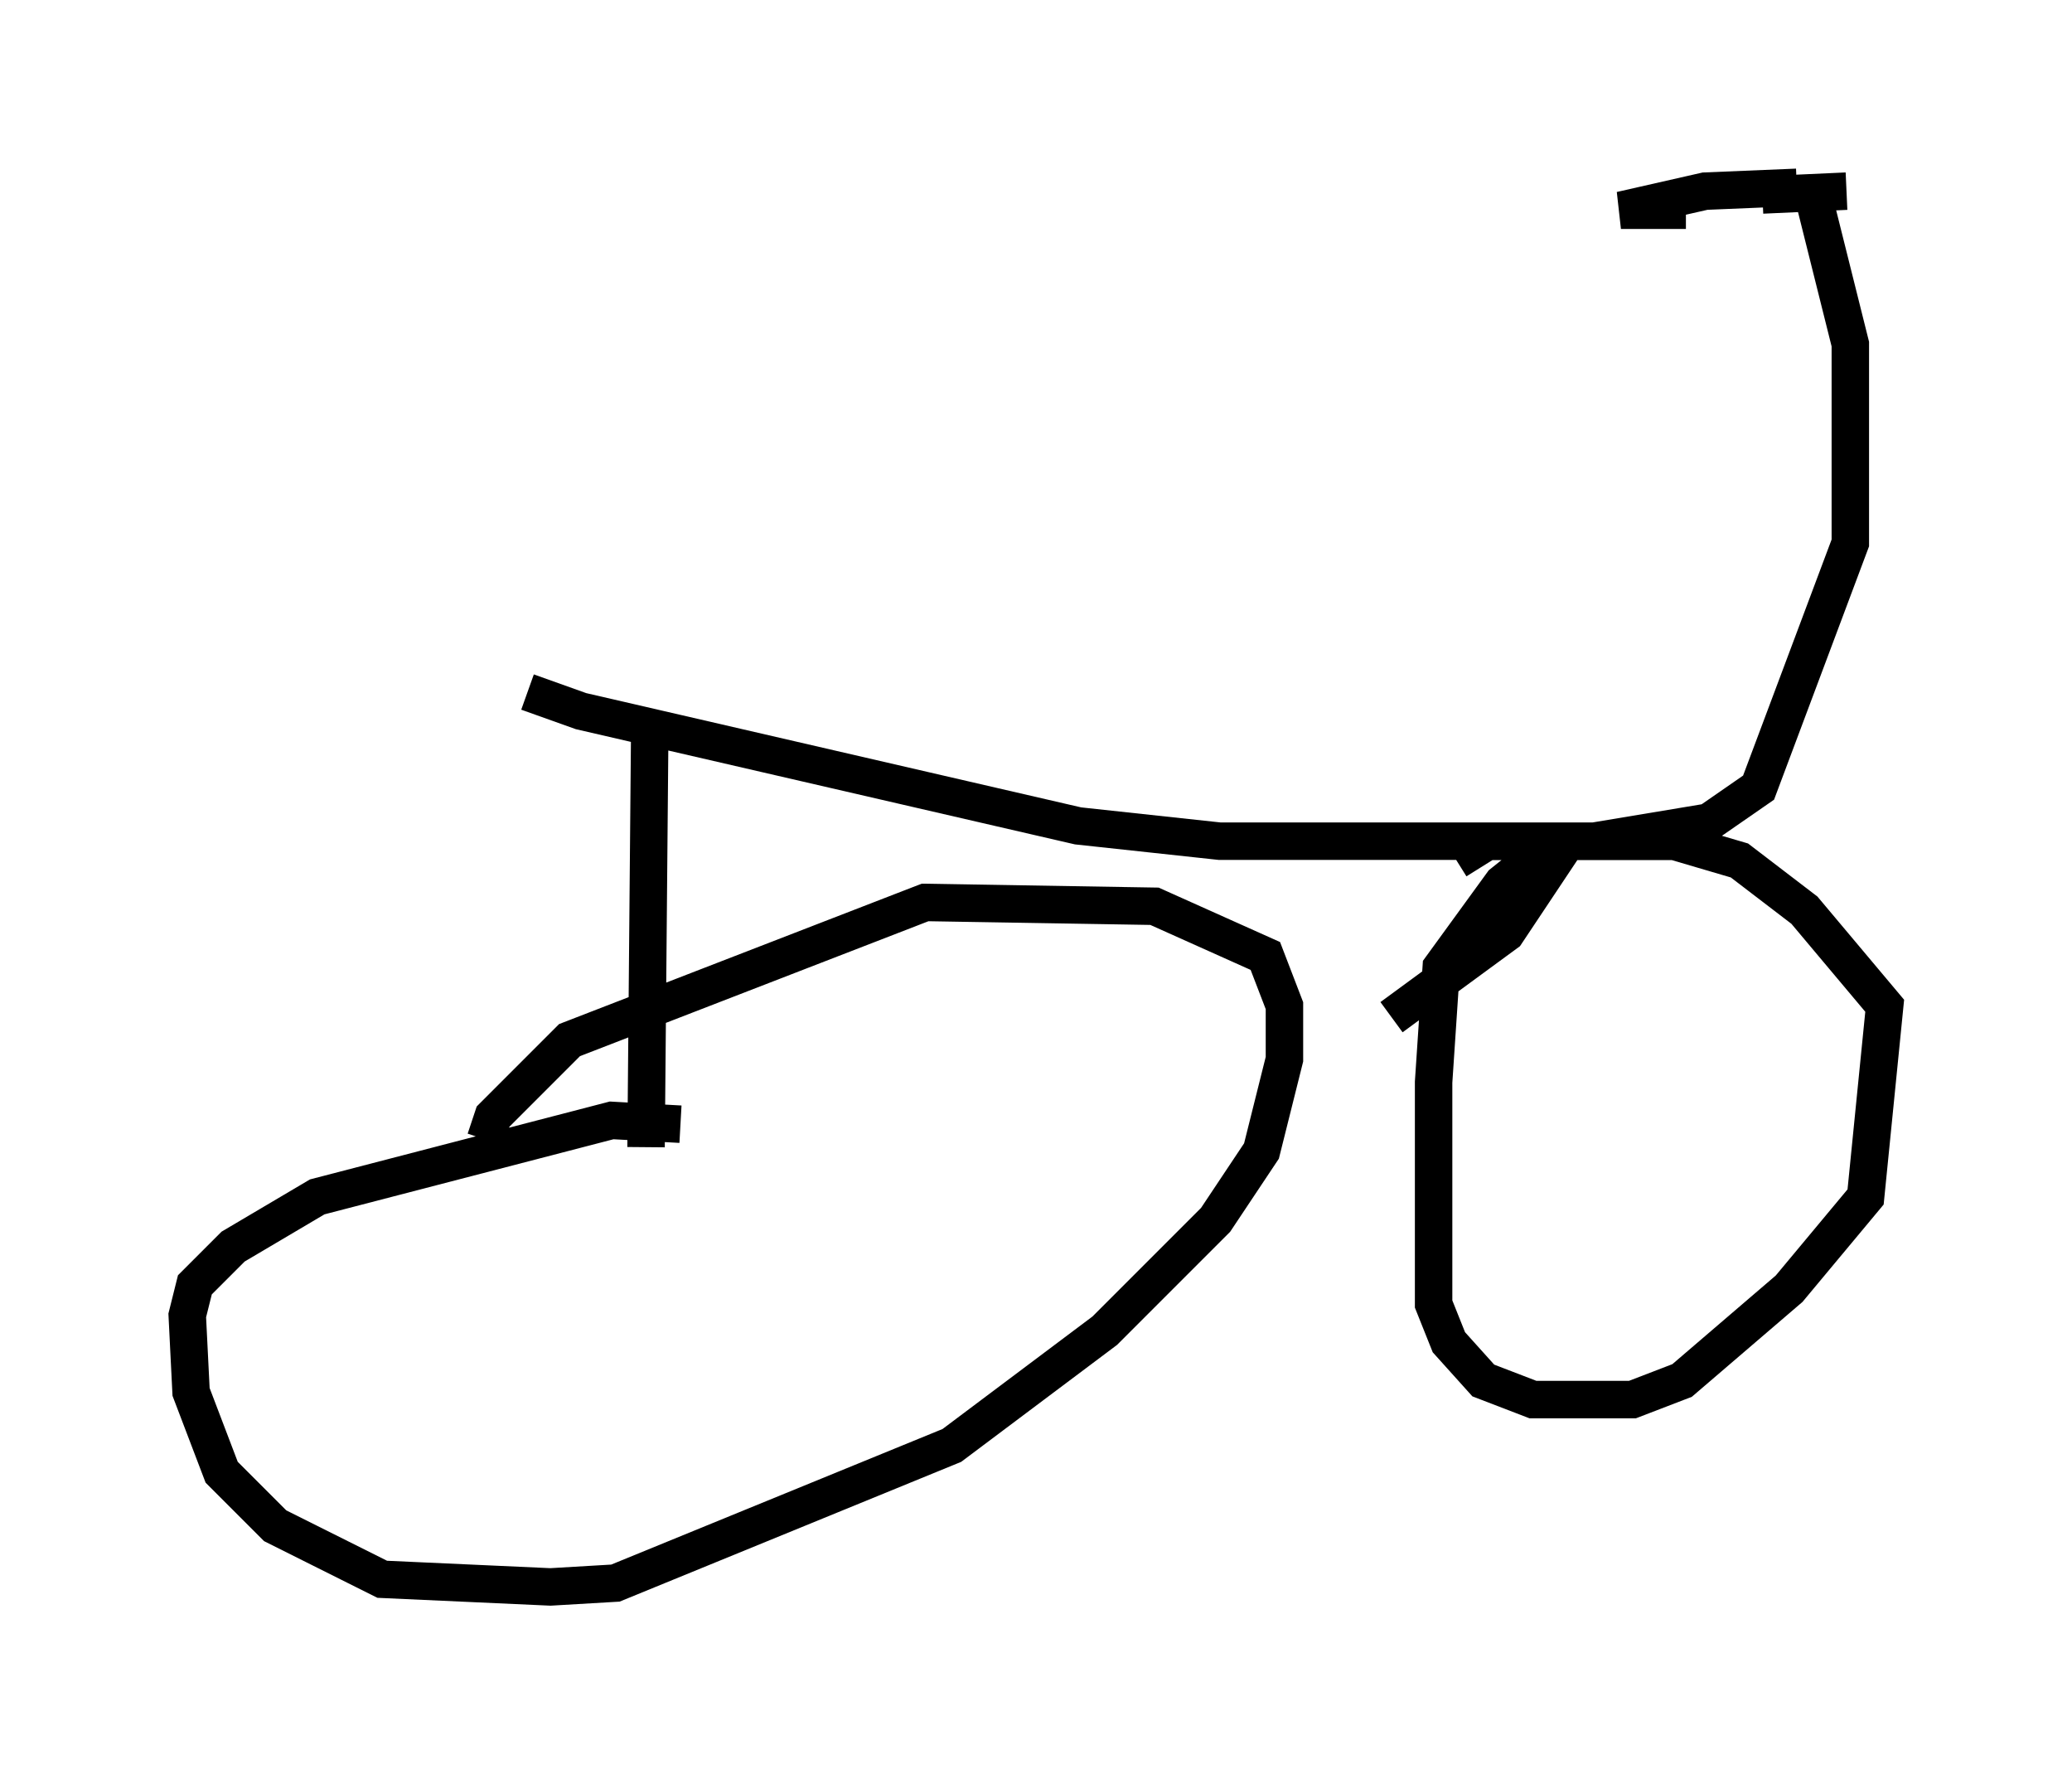 <?xml version="1.0" encoding="utf-8" ?>
<svg baseProfile="full" height="47.363" version="1.1" width="55.326" xmlns="http://www.w3.org/2000/svg" xmlns:ev="http://www.w3.org/2001/xml-events" xmlns:xlink="http://www.w3.org/1999/xlink"><defs /><rect fill="white" height="47.363" width="55.326" x="0" y="0" /><path d="M11.942, 17.046 m2.144, 1.429 l1.429, 0.51 13.271, 3.063 l3.777, 0.408 10.004, 0.0 l3.063, -0.51 1.327, -0.919 l2.45, -6.533 0.0, -5.308 l-1.021, -4.083 m-0.408, -0.102 l-2.45, 0.102 -2.246, 0.51 l1.735, 0.0 m2.042, -0.408 l2.246, -0.102 m-31.952, 13.986 l-0.102, 11.536 m0.919, -0.613 l-1.838, -0.102 -7.861, 2.042 l-2.246, 1.327 -1.021, 1.021 l-0.204, 0.817 0.102, 2.042 l0.817, 2.144 1.429, 1.429 l2.858, 1.429 4.492, 0.204 l1.735, -0.102 8.983, -3.675 l4.083, -3.063 2.96, -2.96 l1.225, -1.838 0.613, -2.45 l0.0, -1.429 -0.51, -1.327 l-2.96, -1.327 -6.125, -0.102 l-9.494, 3.675 -2.042, 2.042 l-0.204, 0.613 m24.194, -3.267 l3.063, -2.246 1.429, -2.144 l-0.51, 0.0 -1.021, 0.817 l-1.633, 2.246 -0.204, 3.063 l0.0, 5.921 0.408, 1.021 l0.919, 1.021 1.327, 0.51 l2.654, 0.0 1.327, -0.51 l2.858, -2.45 2.042, -2.45 l0.51, -5.104 -2.144, -2.552 l-1.735, -1.327 -1.735, -0.51 l-5.002, 0.0 -0.817, 0.51 m5.921, -0.51 " fill="none" stroke="black" stroke-width="1" /></svg>